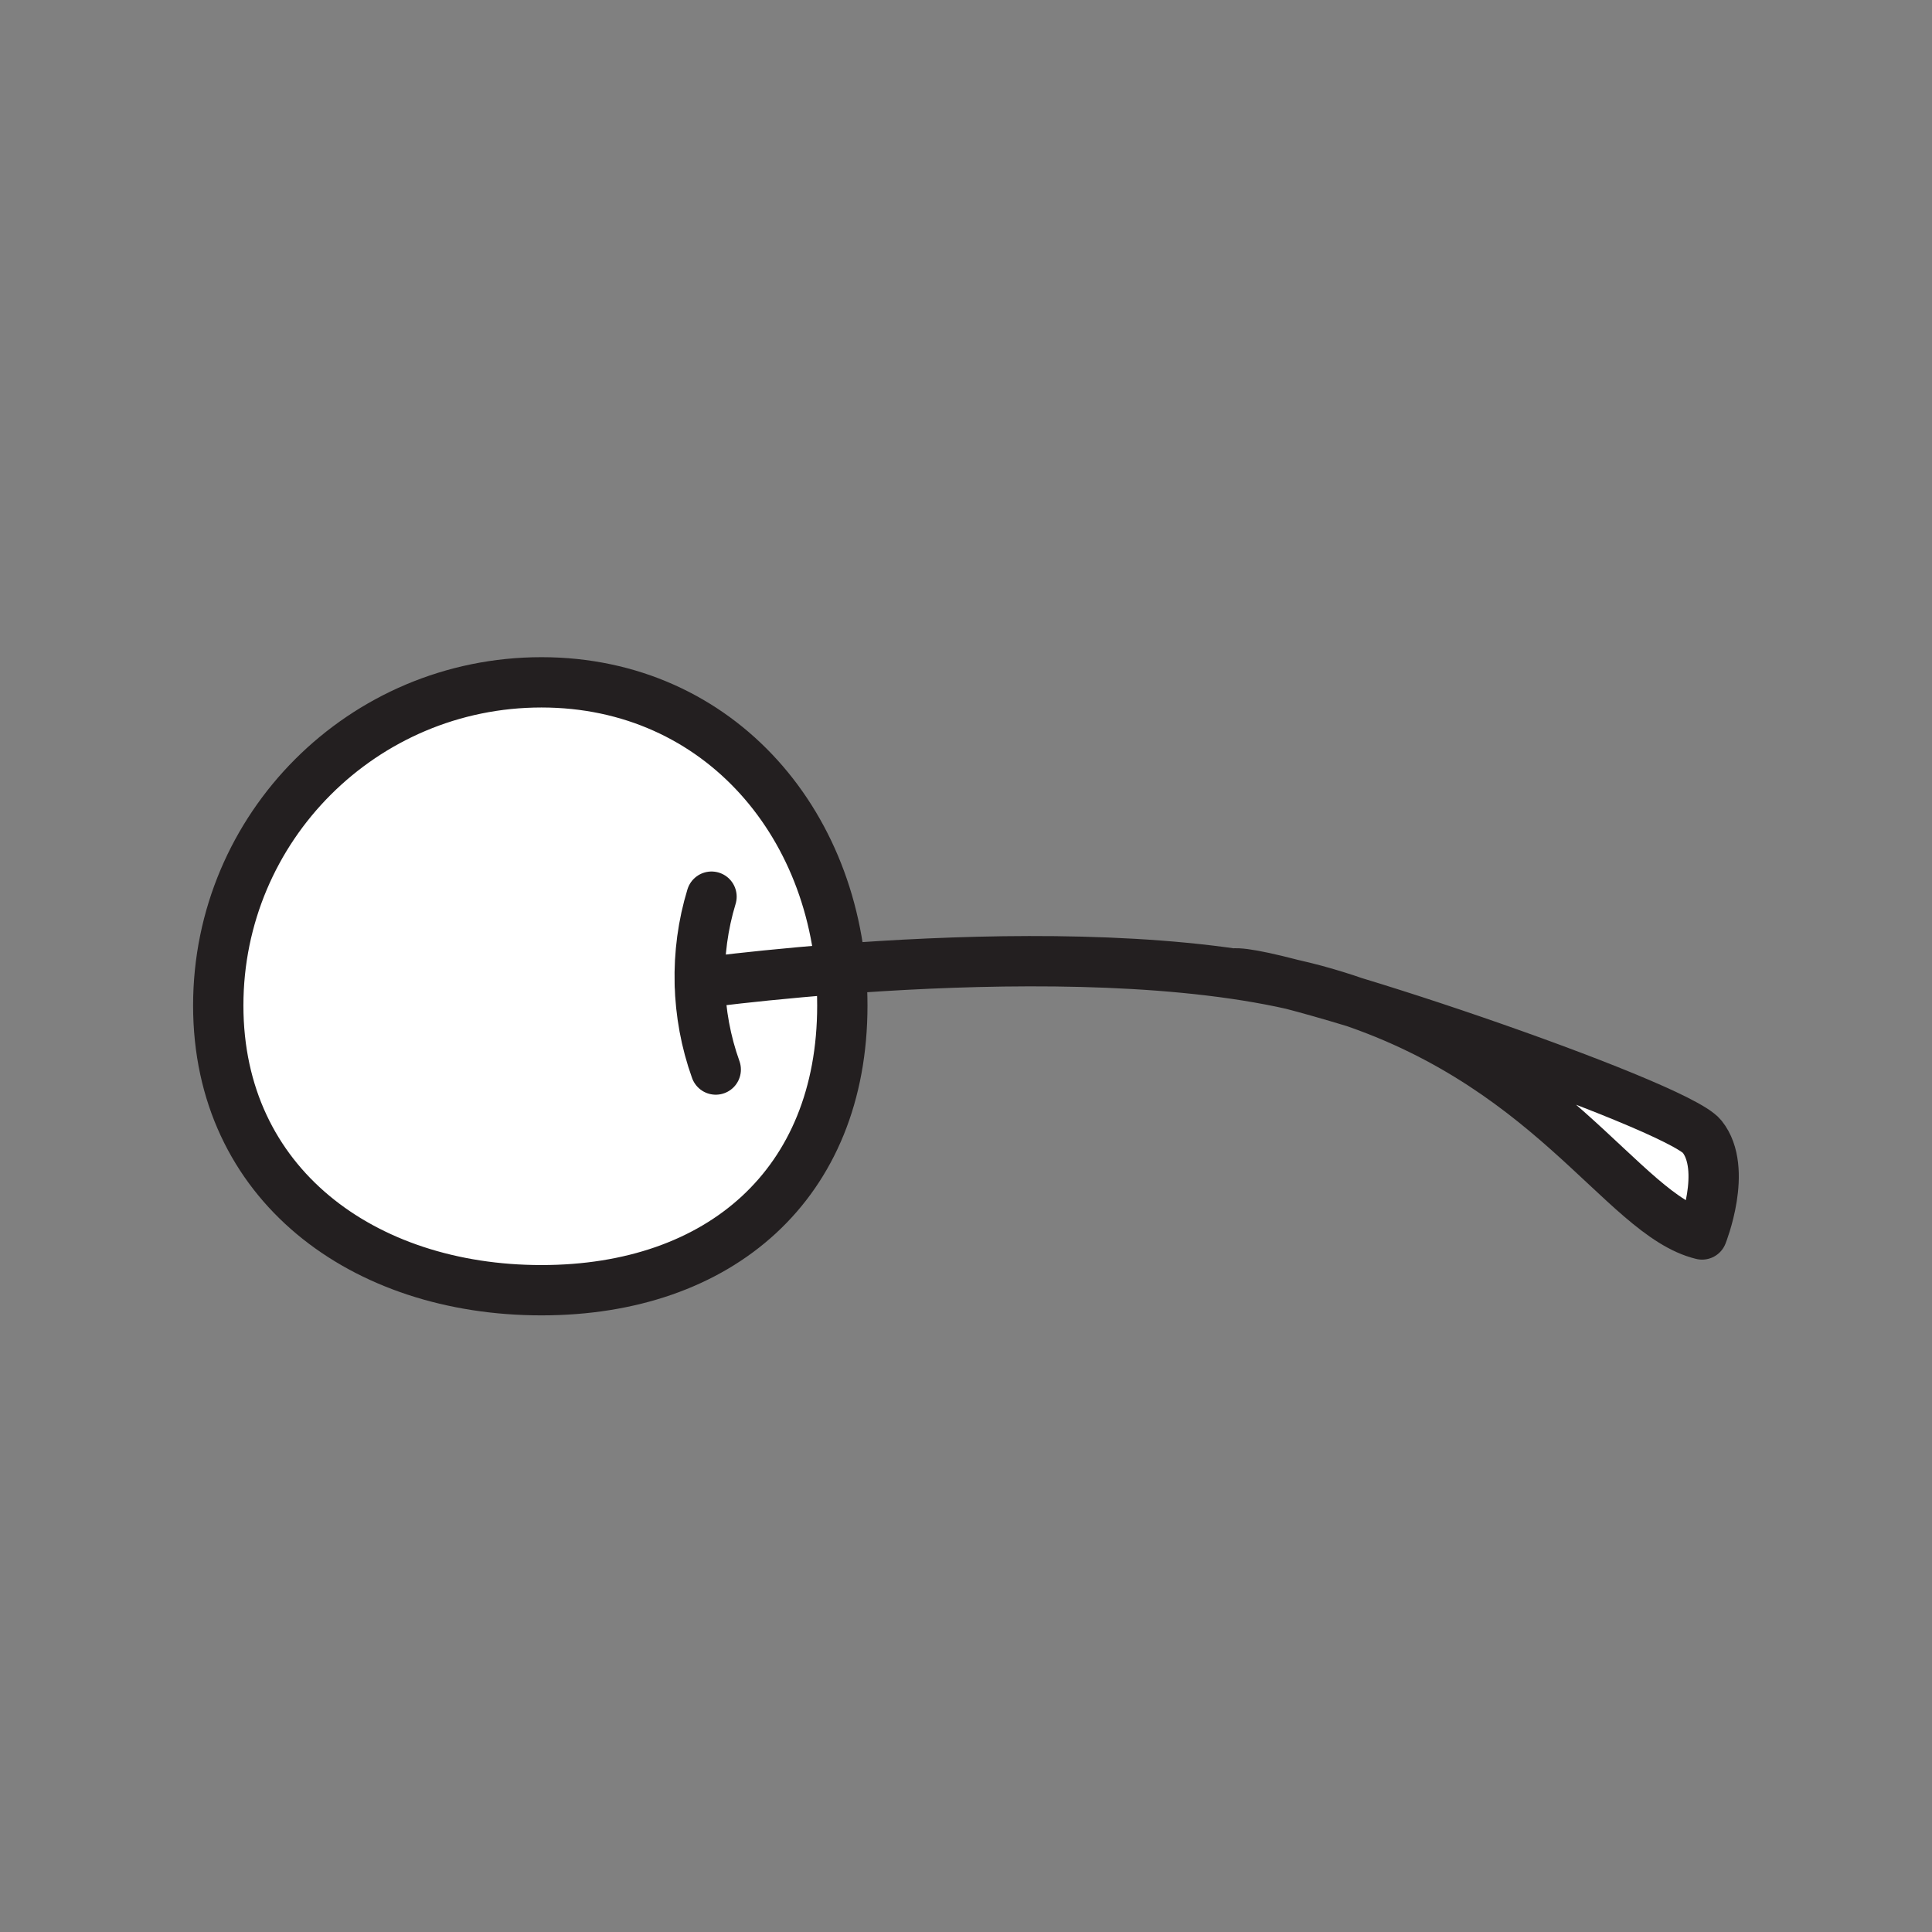 <svg xmlns="http://www.w3.org/2000/svg" viewBox="0 0 1920 1920">
    <rect x="0" y="0" width="1920" height="1920" fill="#808080" stroke="none"/>
    <style>
        .st0{fill:#fff}.st1{fill:none;stroke:#231f20;stroke-width:50;stroke-linecap:round;stroke-linejoin:round;stroke-miterlimit:10}
    </style>
    <path class="st0" d="M837.1 999.3c0 177.4-121.6 282.9-299 282.9s-321.2-105.5-321.2-282.9c0-177.4 143.8-321.2 321.2-321.2 165.1 0 281.8 124.5 297.2 284.8 1.2 12 1.8 24.1 1.8 36.4z" id="Layer_7"/>
    <path class="st0" d="M1691.5 1226.9c-76.5-18.6-145.1-161.7-345.5-230.9 133 40.2 327.6 111.3 345.5 133.6 26 32.4 0 97.3 0 97.3z" id="Layer_8"/>
    <g id="STROKES">
        <path class="st1" d="M837.1 999.3c0 177.4-121.6 282.9-299 282.9s-321.2-105.5-321.2-282.9 143.8-321.2 321.2-321.2 299 143.8 299 321.2z"/>
        <path class="st1" d="M711.3 1062.9c-19.7-54.9-21.2-116.1-4.2-171.8"/>
        <path class="st1" d="M695.5 977s399.2-55 621.9 9.8 294.1 220.6 374.1 240c0 0 25.9-64.9 0-97.3-25.9-32.4-425.1-167.7-466.2-162"/>
    </g>
</svg>
